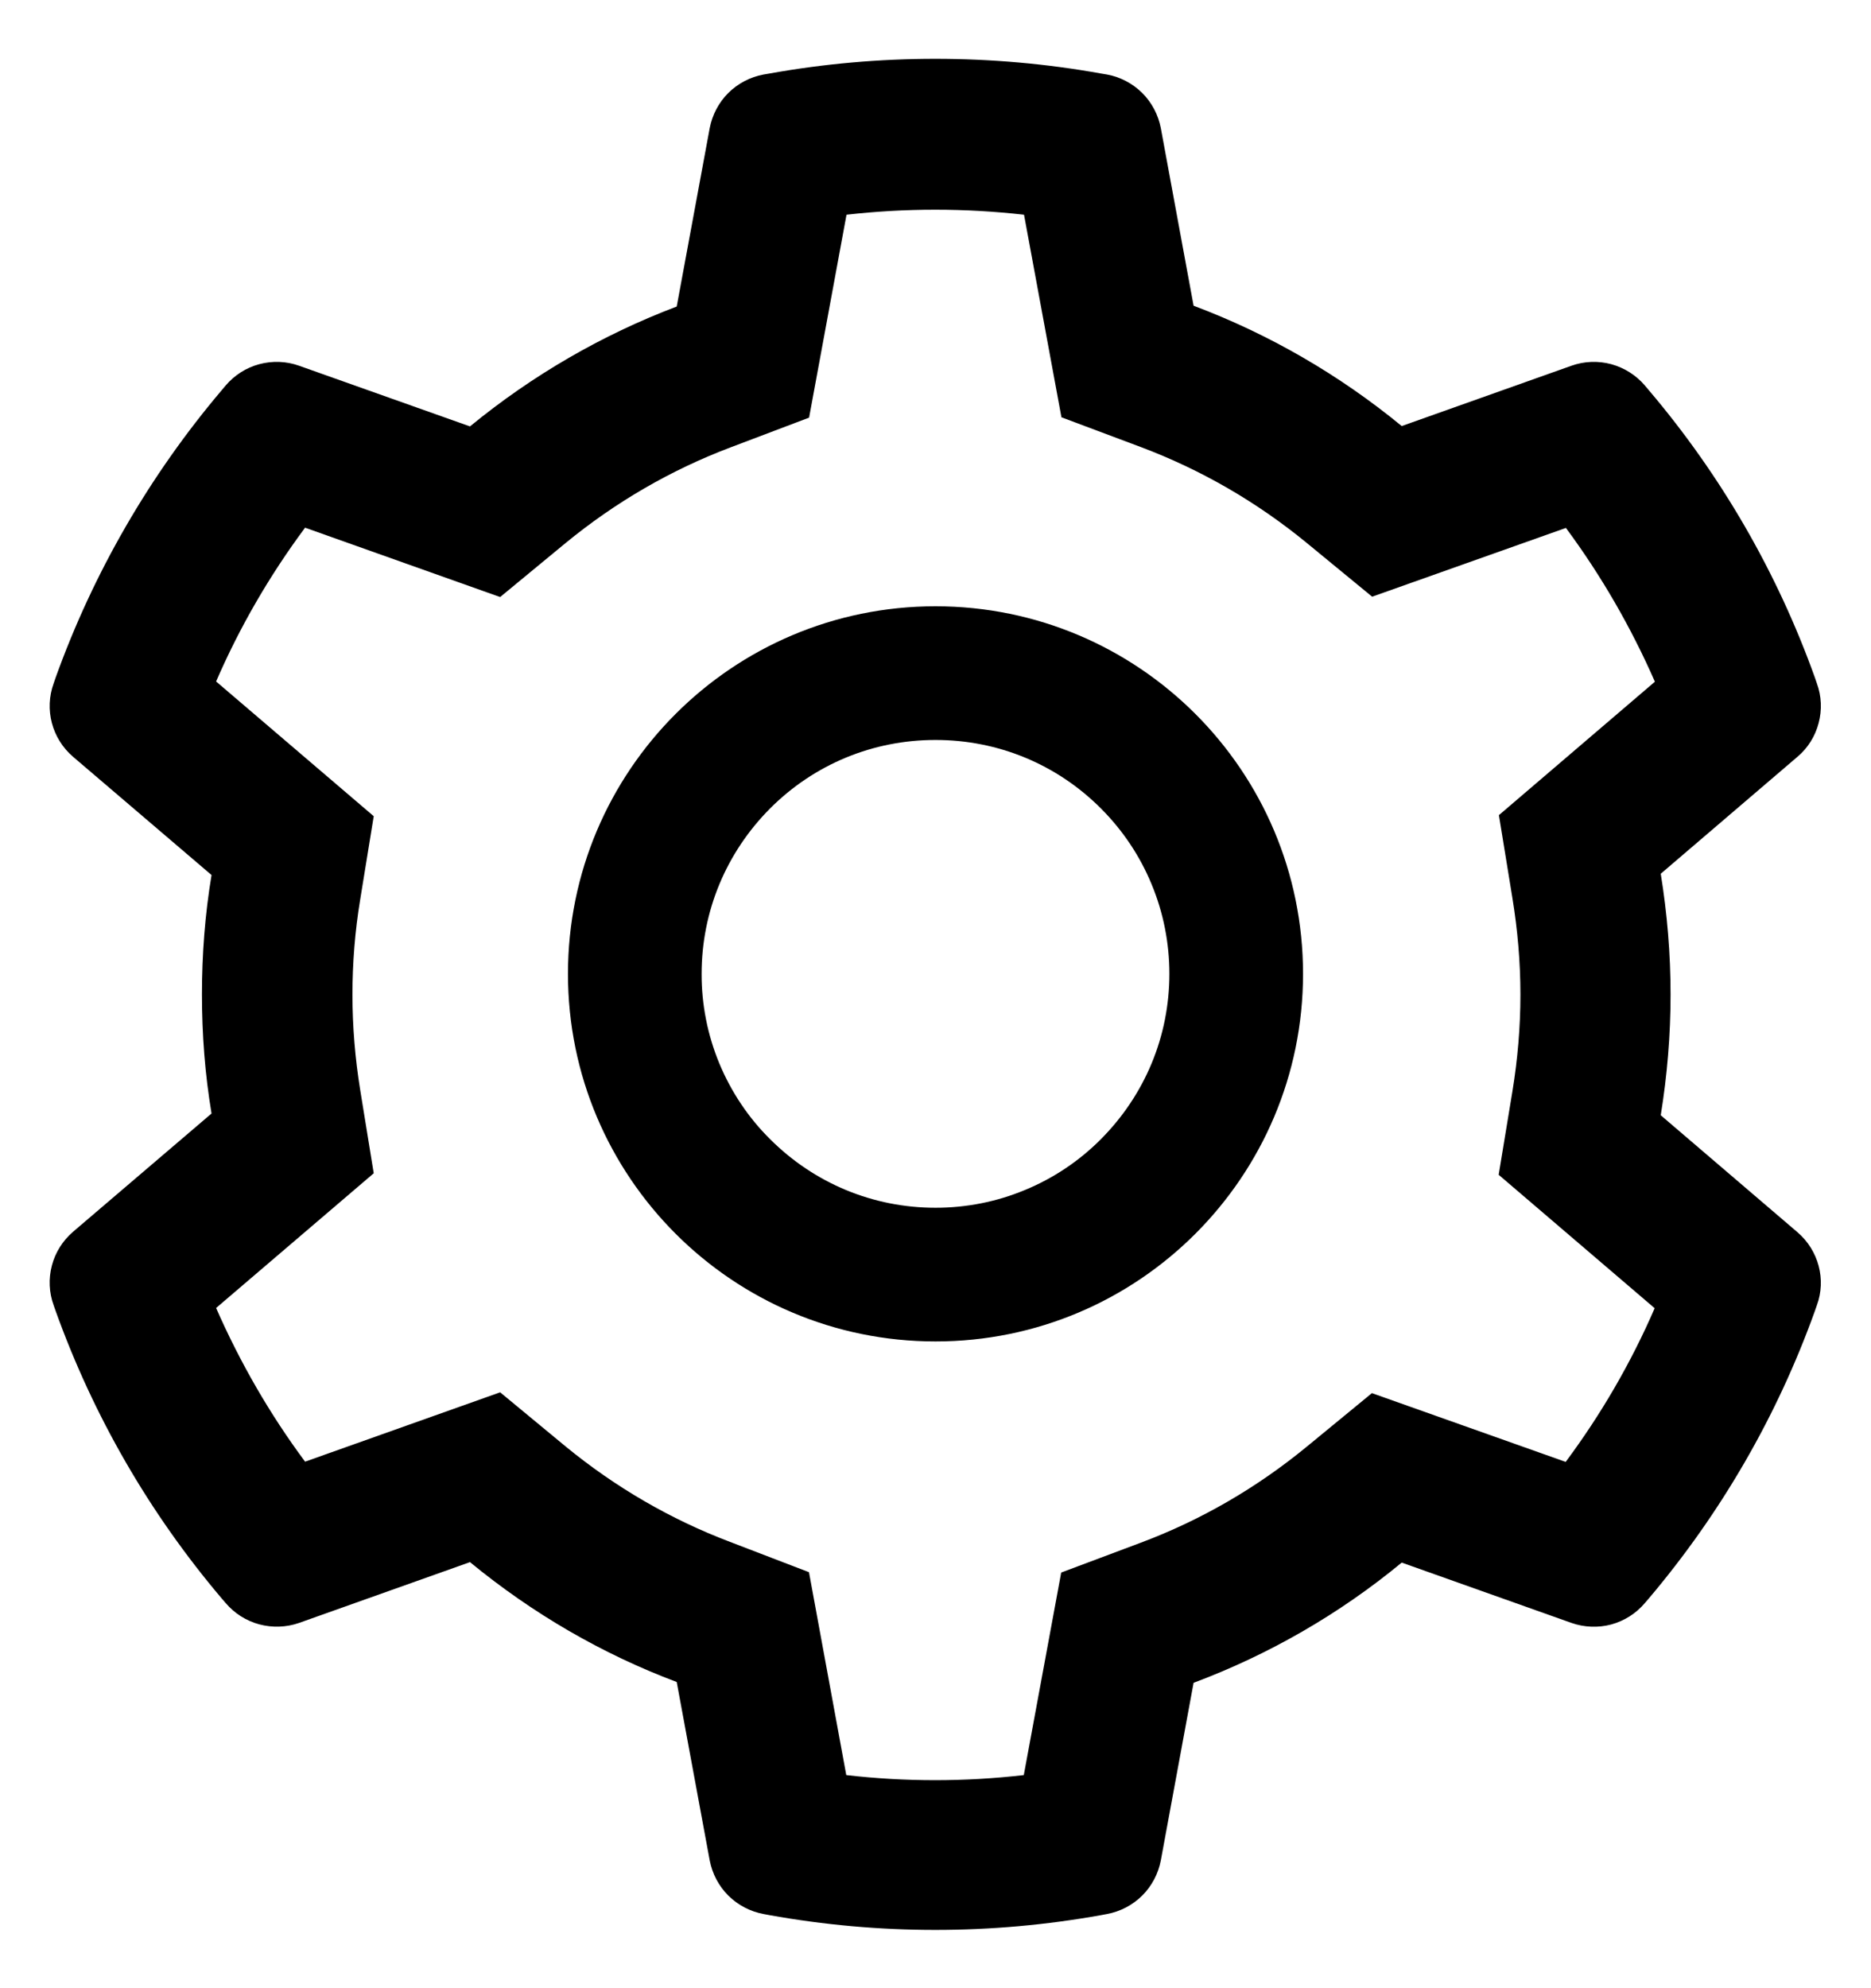<svg width="16" height="17" viewBox="0 0 16 17" fill="currentColor" xmlns="http://www.w3.org/2000/svg">
<path d="M15.371 10.536L14.202 9.536C14.257 9.196 14.286 8.85 14.286 8.504C14.286 8.157 14.257 7.811 14.202 7.471L15.371 6.471C15.46 6.396 15.523 6.295 15.552 6.183C15.582 6.071 15.577 5.952 15.537 5.843L15.521 5.796C15.199 4.896 14.717 4.062 14.098 3.334L14.066 3.296C13.991 3.208 13.891 3.145 13.779 3.114C13.667 3.084 13.549 3.088 13.439 3.127L11.987 3.643C11.452 3.204 10.853 2.857 10.207 2.614L9.927 1.096C9.905 0.982 9.85 0.877 9.768 0.795C9.685 0.713 9.58 0.658 9.466 0.637L9.418 0.629C8.487 0.461 7.509 0.461 6.578 0.629L6.53 0.637C6.416 0.658 6.311 0.713 6.228 0.795C6.146 0.877 6.091 0.982 6.069 1.096L5.787 2.621C5.146 2.864 4.549 3.211 4.019 3.646L2.557 3.127C2.448 3.088 2.329 3.084 2.217 3.114C2.105 3.144 2.005 3.208 1.93 3.296L1.898 3.334C1.28 4.063 0.798 4.897 0.475 5.796L0.459 5.843C0.378 6.066 0.444 6.316 0.625 6.471L1.809 7.482C1.753 7.818 1.727 8.161 1.727 8.502C1.727 8.845 1.753 9.187 1.809 9.521L0.625 10.532C0.537 10.608 0.473 10.708 0.444 10.82C0.414 10.933 0.419 11.051 0.459 11.161L0.475 11.207C0.798 12.107 1.277 12.938 1.898 13.67L1.93 13.707C2.005 13.795 2.105 13.859 2.217 13.889C2.329 13.919 2.448 13.915 2.557 13.877L4.019 13.357C4.552 13.795 5.146 14.141 5.787 14.382L6.069 15.907C6.091 16.021 6.146 16.126 6.228 16.208C6.311 16.29 6.416 16.345 6.53 16.366L6.578 16.375C7.517 16.544 8.479 16.544 9.418 16.375L9.466 16.366C9.58 16.345 9.685 16.29 9.768 16.208C9.85 16.126 9.905 16.021 9.927 15.907L10.207 14.389C10.853 14.147 11.455 13.8 11.987 13.361L13.439 13.877C13.548 13.915 13.667 13.92 13.779 13.89C13.891 13.859 13.991 13.796 14.066 13.707L14.098 13.67C14.719 12.936 15.198 12.107 15.521 11.207L15.537 11.161C15.618 10.941 15.552 10.691 15.371 10.536ZM12.934 7.682C12.978 7.952 13.002 8.229 13.002 8.505C13.002 8.782 12.978 9.059 12.934 9.329L12.816 10.045L14.15 11.186C13.948 11.652 13.692 12.093 13.389 12.5L11.732 11.912L11.171 12.373C10.744 12.723 10.27 12.998 9.755 13.191L9.075 13.446L8.755 15.178C8.251 15.236 7.742 15.236 7.237 15.178L6.918 13.443L6.243 13.184C5.734 12.991 5.261 12.716 4.837 12.368L4.277 11.905L2.609 12.498C2.305 12.089 2.052 11.648 1.848 11.184L3.196 10.032L3.08 9.318C3.037 9.052 3.014 8.777 3.014 8.505C3.014 8.232 3.036 7.959 3.08 7.693L3.196 6.979L1.848 5.827C2.05 5.361 2.305 4.921 2.609 4.512L4.277 5.105L4.837 4.643C5.261 4.295 5.734 4.02 6.243 3.827L6.919 3.571L7.239 1.836C7.741 1.779 8.253 1.779 8.757 1.836L9.077 3.568L9.757 3.823C10.27 4.016 10.746 4.291 11.173 4.641L11.734 5.102L13.391 4.514C13.694 4.923 13.948 5.364 14.152 5.829L12.818 6.97L12.934 7.682ZM8 5.184C6.264 5.184 4.857 6.591 4.857 8.327C4.857 10.062 6.264 11.47 8 11.47C9.736 11.47 11.143 10.062 11.143 8.327C11.143 6.591 9.736 5.184 8 5.184ZM9.414 9.741C9.229 9.927 9.008 10.075 8.765 10.175C8.523 10.276 8.263 10.327 8 10.327C7.466 10.327 6.964 10.118 6.586 9.741C6.399 9.556 6.252 9.335 6.151 9.092C6.051 8.85 5.999 8.589 6 8.327C6 7.793 6.209 7.291 6.586 6.912C6.964 6.534 7.466 6.327 8 6.327C8.534 6.327 9.036 6.534 9.414 6.912C9.6 7.098 9.748 7.318 9.848 7.561C9.949 7.804 10 8.064 10 8.327C10 8.861 9.791 9.362 9.414 9.741Z" fill="currentColor"/>
</svg>